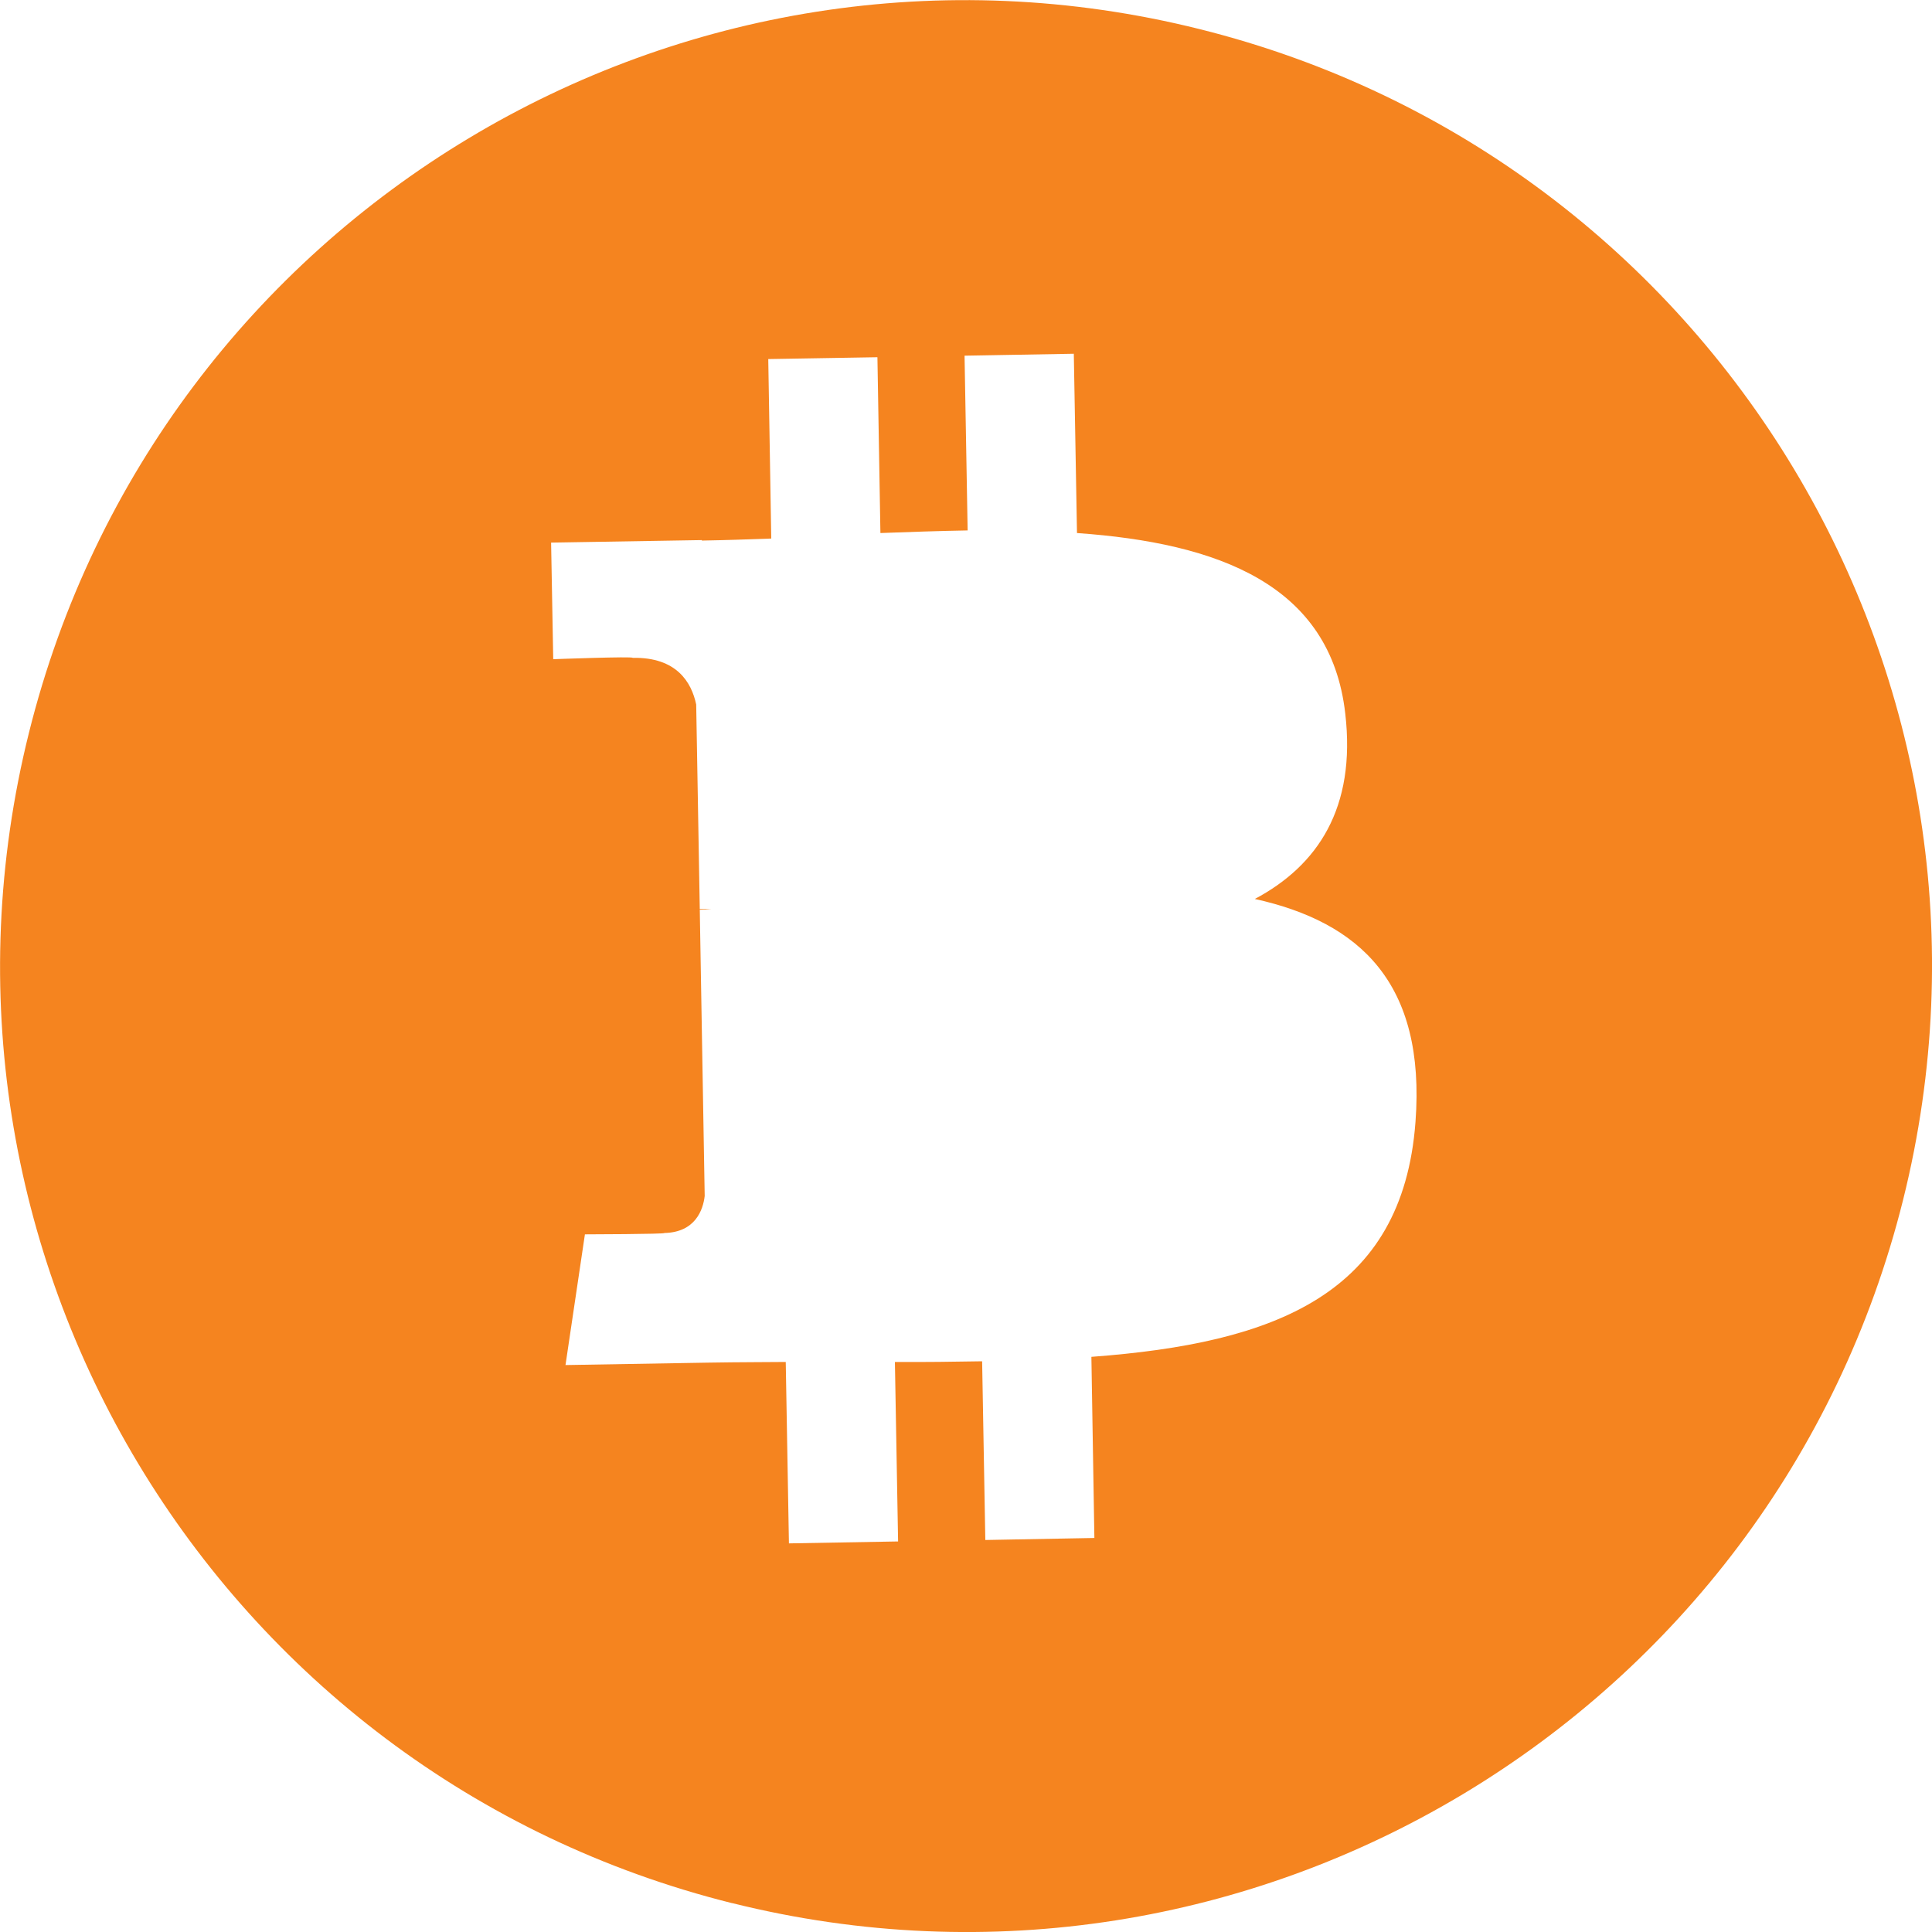 <svg width="20" height="20" viewBox="0 0 20 20" fill="none" xmlns="http://www.w3.org/2000/svg">
<path fill-rule="evenodd" clip-rule="evenodd" d="M7.58 19.701C12.939 21.037 18.365 17.776 19.701 12.42C21.037 7.062 17.775 1.636 12.417 0.301C7.062 -1.036 1.635 2.226 0.3 7.584C-1.036 12.941 2.225 18.367 7.581 19.702L7.58 19.701ZM11.149 5.518C12.61 5.621 13.774 6.05 13.926 7.386C14.04 8.365 13.639 8.961 12.99 9.306C14.074 9.546 14.761 10.175 14.653 11.615C14.519 13.402 13.196 13.905 11.298 14.046L11.329 15.921L10.2 15.942L10.167 14.092C9.874 14.097 9.574 14.101 9.264 14.099L9.297 15.957L8.167 15.977L8.134 14.099L7.814 14.101C7.653 14.102 7.489 14.103 7.326 14.106L5.854 14.131L6.055 12.778C6.055 12.778 6.892 12.776 6.877 12.764C7.197 12.757 7.278 12.526 7.295 12.381L7.244 9.417L7.325 9.416H7.364C7.324 9.411 7.284 9.409 7.244 9.41L7.207 7.293C7.159 7.065 7.006 6.801 6.549 6.81C6.561 6.793 5.727 6.824 5.727 6.824L5.705 5.617L7.265 5.591V5.596C7.499 5.592 7.74 5.584 7.984 5.575L7.953 3.717L9.083 3.698L9.114 5.518C9.416 5.507 9.719 5.496 10.017 5.491L9.985 3.682L11.116 3.662L11.149 5.52V5.518Z" fill="#F5841F"/>
</svg>
